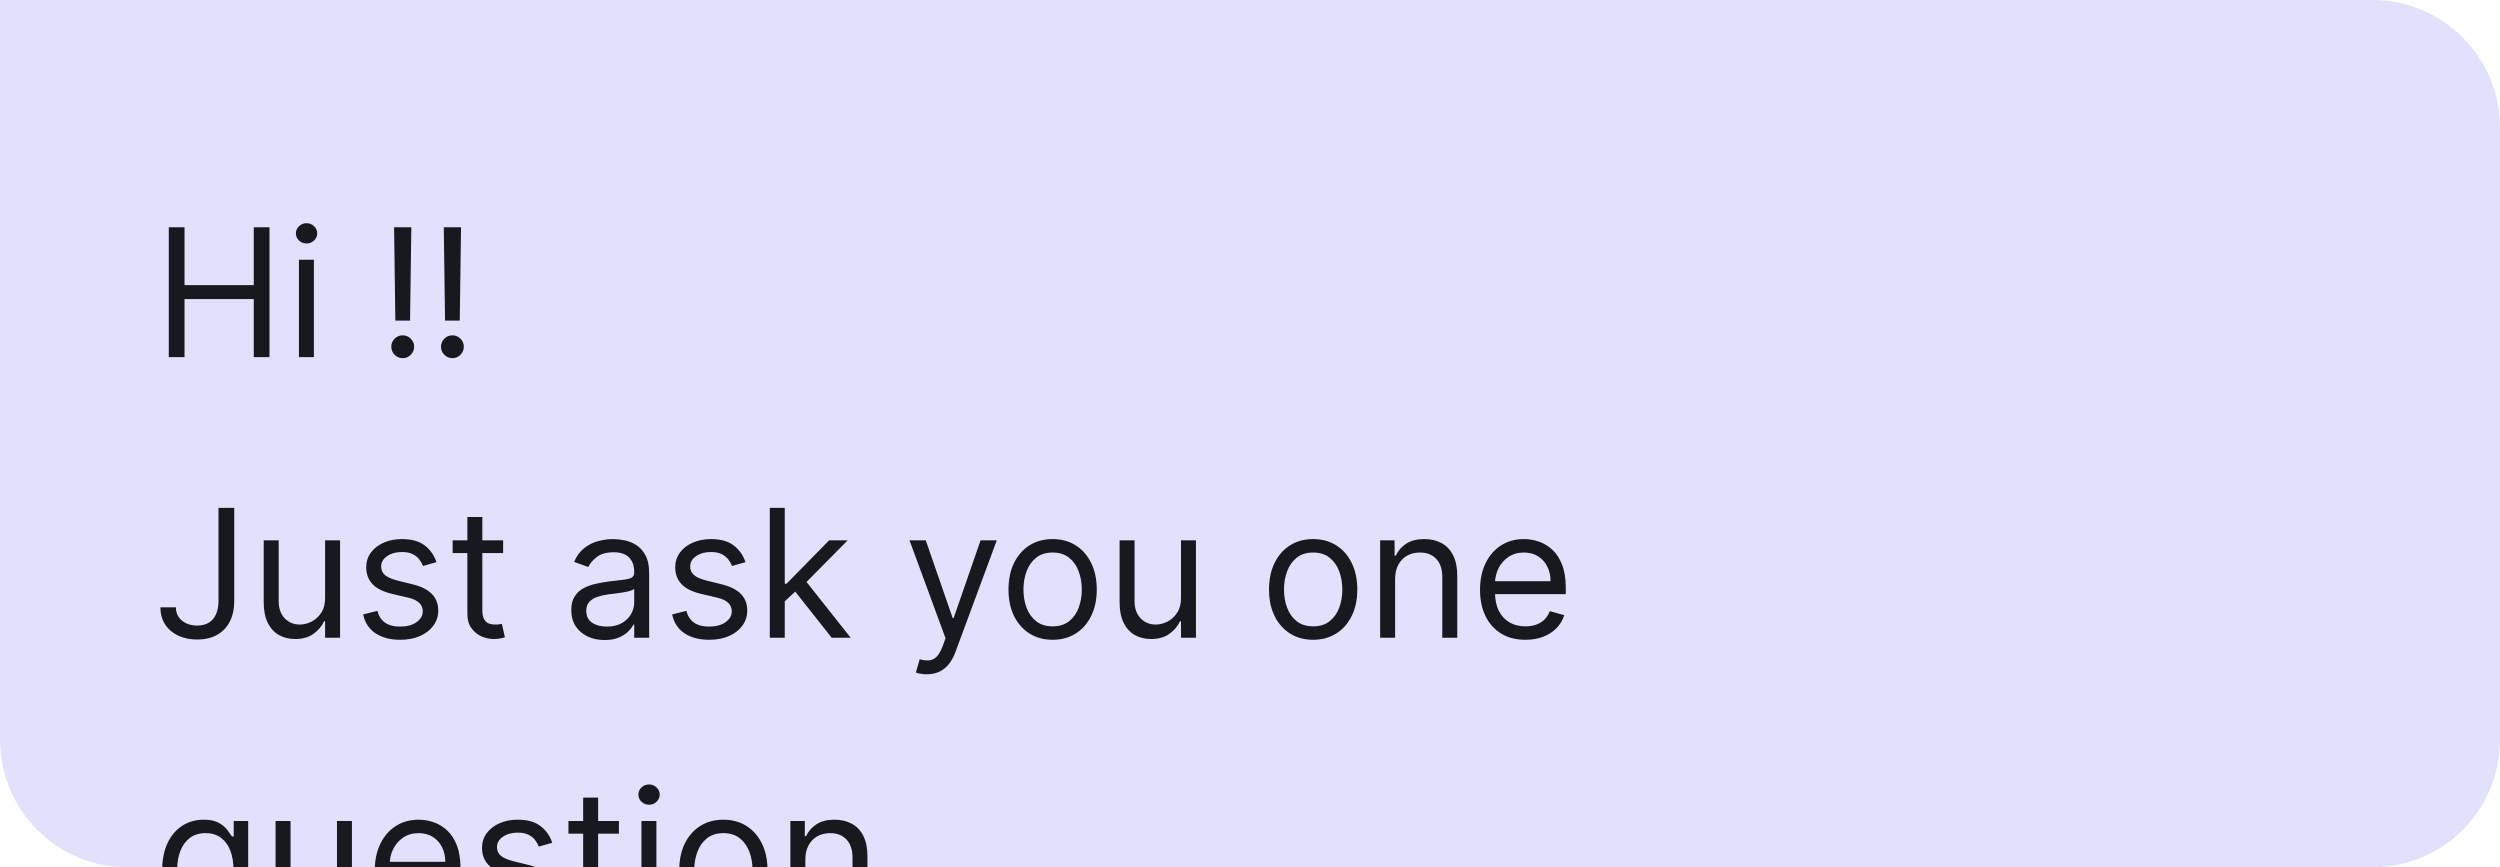 <svg width="196" height="68" viewBox="0 0 196 68" fill="none" xmlns="http://www.w3.org/2000/svg">
<g clip-path="url(#clip0_17_121)">
<path d="M0 0H186C191.523 0 196 4.477 196 10V58C196 63.523 191.523 68 186 68H10C4.477 68 0 63.523 0 58V0Z" fill="#E1E1FB"/>
<path d="M13.233 28L13.233 17.818H14.466L14.466 22.352H19.895L19.895 17.818L21.128 17.818L21.128 28H19.895V23.446H14.466V28H13.233ZM23.437 28L23.437 20.364H24.61L24.61 28H23.437ZM24.034 19.091C23.805 19.091 23.608 19.013 23.442 18.857C23.28 18.701 23.198 18.514 23.198 18.296C23.198 18.077 23.28 17.889 23.442 17.734C23.608 17.578 23.805 17.5 24.034 17.5C24.262 17.5 24.458 17.578 24.62 17.734C24.786 17.889 24.869 18.077 24.869 18.296C24.869 18.514 24.786 18.701 24.62 18.857C24.458 19.013 24.262 19.091 24.034 19.091ZM32.248 17.818L32.149 25.136H30.995L30.896 17.818L32.248 17.818ZM31.572 28.079C31.327 28.079 31.116 27.992 30.941 27.816C30.765 27.64 30.677 27.43 30.677 27.185C30.677 26.939 30.765 26.729 30.941 26.553C31.116 26.378 31.327 26.29 31.572 26.29C31.817 26.29 32.028 26.378 32.203 26.553C32.379 26.729 32.467 26.939 32.467 27.185C32.467 27.347 32.425 27.496 32.343 27.632C32.263 27.768 32.155 27.877 32.019 27.96C31.887 28.04 31.738 28.079 31.572 28.079ZM36.145 17.818L36.045 25.136H34.892L34.792 17.818H36.145ZM35.468 28.079C35.223 28.079 35.013 27.992 34.837 27.816C34.661 27.64 34.574 27.43 34.574 27.185C34.574 26.939 34.661 26.729 34.837 26.553C35.013 26.378 35.223 26.29 35.468 26.29C35.714 26.29 35.924 26.378 36.1 26.553C36.275 26.729 36.363 26.939 36.363 27.185C36.363 27.347 36.322 27.496 36.239 27.632C36.159 27.768 36.052 27.877 35.916 27.96C35.783 28.04 35.634 28.079 35.468 28.079ZM17.131 39.818H18.364V47.097C18.364 47.746 18.244 48.298 18.006 48.752C17.767 49.206 17.431 49.551 16.996 49.786C16.562 50.022 16.05 50.139 15.46 50.139C14.903 50.139 14.408 50.038 13.974 49.836C13.54 49.63 13.198 49.339 12.95 48.961C12.701 48.583 12.577 48.134 12.577 47.614H13.79C13.79 47.902 13.861 48.154 14.004 48.369C14.149 48.581 14.348 48.747 14.6 48.867C14.852 48.986 15.139 49.045 15.46 49.045C15.815 49.045 16.116 48.971 16.365 48.822C16.614 48.673 16.803 48.454 16.932 48.166C17.064 47.874 17.131 47.517 17.131 47.097V39.818ZM25.488 46.878V42.364H26.661V50L25.488 50V48.707H25.408C25.229 49.095 24.951 49.425 24.573 49.697C24.195 49.965 23.718 50.099 23.141 50.099C22.664 50.099 22.24 49.995 21.869 49.786C21.497 49.574 21.206 49.256 20.994 48.832C20.782 48.404 20.675 47.865 20.675 47.216V42.364H21.849V47.136C21.849 47.693 22.005 48.137 22.316 48.469C22.631 48.8 23.032 48.966 23.519 48.966C23.811 48.966 24.108 48.891 24.409 48.742C24.714 48.593 24.969 48.364 25.175 48.056C25.384 47.748 25.488 47.355 25.488 46.878ZM34.219 44.074L33.165 44.372C33.099 44.197 33.001 44.026 32.872 43.86C32.746 43.691 32.574 43.552 32.355 43.443C32.136 43.333 31.856 43.278 31.515 43.278C31.047 43.278 30.658 43.386 30.346 43.602C30.038 43.814 29.884 44.084 29.884 44.412C29.884 44.704 29.99 44.934 30.202 45.103C30.414 45.272 30.746 45.413 31.197 45.526L32.33 45.804C33.013 45.97 33.522 46.223 33.856 46.565C34.191 46.903 34.358 47.339 34.358 47.872C34.358 48.31 34.233 48.701 33.981 49.045C33.732 49.39 33.384 49.662 32.937 49.861C32.489 50.06 31.969 50.159 31.375 50.159C30.597 50.159 29.952 49.99 29.442 49.652C28.931 49.314 28.608 48.82 28.472 48.17L29.586 47.892C29.692 48.303 29.892 48.611 30.187 48.817C30.486 49.022 30.875 49.125 31.356 49.125C31.902 49.125 32.337 49.009 32.658 48.777C32.983 48.542 33.145 48.26 33.145 47.932C33.145 47.667 33.053 47.445 32.867 47.266C32.681 47.083 32.396 46.947 32.012 46.858L30.739 46.56C30.04 46.394 29.526 46.137 29.198 45.789C28.873 45.438 28.711 44.999 28.711 44.472C28.711 44.041 28.832 43.66 29.074 43.328C29.319 42.997 29.652 42.736 30.073 42.548C30.497 42.359 30.978 42.264 31.515 42.264C32.27 42.264 32.864 42.43 33.295 42.761C33.729 43.093 34.037 43.53 34.219 44.074ZM39.446 42.364V43.358H35.488V42.364H39.446ZM36.642 40.534H37.815V47.812C37.815 48.144 37.863 48.392 37.959 48.558C38.059 48.721 38.184 48.83 38.337 48.886C38.493 48.939 38.657 48.966 38.829 48.966C38.959 48.966 39.065 48.959 39.147 48.946C39.23 48.929 39.297 48.916 39.346 48.906L39.585 49.96C39.505 49.99 39.394 50.02 39.252 50.05C39.109 50.083 38.929 50.099 38.71 50.099C38.378 50.099 38.054 50.028 37.735 49.886C37.421 49.743 37.159 49.526 36.95 49.234C36.744 48.943 36.642 48.575 36.642 48.131V40.534ZM47.395 50.179C46.911 50.179 46.472 50.088 46.078 49.906C45.683 49.72 45.37 49.453 45.138 49.105C44.906 48.754 44.79 48.33 44.79 47.832C44.79 47.395 44.876 47.04 45.049 46.769C45.221 46.493 45.451 46.278 45.74 46.122C46.028 45.966 46.346 45.85 46.694 45.774C47.046 45.695 47.399 45.632 47.753 45.585C48.217 45.526 48.593 45.481 48.882 45.451C49.173 45.418 49.386 45.363 49.518 45.287C49.654 45.211 49.722 45.078 49.722 44.889V44.849C49.722 44.359 49.588 43.978 49.319 43.706C49.054 43.434 48.651 43.298 48.111 43.298C47.551 43.298 47.112 43.421 46.794 43.666C46.475 43.911 46.252 44.173 46.123 44.452L45.009 44.054C45.208 43.59 45.473 43.229 45.804 42.97C46.139 42.708 46.504 42.526 46.898 42.423C47.296 42.317 47.687 42.264 48.071 42.264C48.317 42.264 48.598 42.294 48.916 42.354C49.238 42.41 49.548 42.528 49.846 42.707C50.148 42.886 50.398 43.156 50.597 43.517C50.796 43.878 50.895 44.362 50.895 44.969V50H49.722V48.966H49.662C49.583 49.132 49.45 49.309 49.265 49.498C49.079 49.687 48.832 49.847 48.524 49.98C48.216 50.113 47.839 50.179 47.395 50.179ZM47.574 49.125C48.038 49.125 48.429 49.034 48.748 48.852C49.069 48.669 49.311 48.434 49.473 48.146C49.639 47.857 49.722 47.554 49.722 47.236V46.162C49.672 46.222 49.563 46.276 49.394 46.326C49.228 46.372 49.036 46.414 48.817 46.45C48.602 46.483 48.391 46.513 48.186 46.54C47.983 46.563 47.819 46.583 47.694 46.599C47.389 46.639 47.104 46.704 46.838 46.793C46.577 46.88 46.364 47.01 46.202 47.186C46.043 47.358 45.963 47.594 45.963 47.892C45.963 48.3 46.114 48.608 46.416 48.817C46.721 49.022 47.107 49.125 47.574 49.125ZM58.446 44.074L57.392 44.372C57.326 44.197 57.228 44.026 57.099 43.86C56.973 43.691 56.8 43.552 56.581 43.443C56.363 43.333 56.083 43.278 55.741 43.278C55.274 43.278 54.885 43.386 54.573 43.602C54.265 43.814 54.111 44.084 54.111 44.412C54.111 44.704 54.217 44.934 54.429 45.103C54.641 45.272 54.972 45.413 55.423 45.526L56.557 45.804C57.239 45.97 57.748 46.223 58.083 46.565C58.418 46.903 58.585 47.339 58.585 47.872C58.585 48.31 58.459 48.701 58.207 49.045C57.959 49.39 57.611 49.662 57.163 49.861C56.716 50.06 56.195 50.159 55.602 50.159C54.823 50.159 54.179 49.99 53.668 49.652C53.158 49.314 52.835 48.82 52.699 48.17L53.812 47.892C53.918 48.303 54.119 48.611 54.414 48.817C54.712 49.022 55.102 49.125 55.582 49.125C56.129 49.125 56.563 49.009 56.885 48.777C57.21 48.542 57.372 48.26 57.372 47.932C57.372 47.667 57.279 47.445 57.094 47.266C56.908 47.083 56.623 46.947 56.239 46.858L54.966 46.56C54.266 46.394 53.753 46.137 53.425 45.789C53.1 45.438 52.937 44.999 52.937 44.472C52.937 44.041 53.058 43.66 53.3 43.328C53.545 42.997 53.879 42.736 54.3 42.548C54.724 42.359 55.204 42.264 55.741 42.264C56.497 42.264 57.09 42.43 57.521 42.761C57.955 43.093 58.264 43.53 58.446 44.074ZM61.445 47.216L61.425 45.764H61.664L65.005 42.364H66.456L62.897 45.963H62.797L61.445 47.216ZM60.351 50V39.818H61.525V50H60.351ZM65.204 50L62.221 46.222L63.056 45.406L66.695 50H65.204ZM72.66 52.864C72.461 52.864 72.283 52.847 72.128 52.814C71.972 52.784 71.864 52.754 71.805 52.724L72.103 51.69C72.388 51.763 72.64 51.79 72.859 51.77C73.077 51.75 73.271 51.652 73.44 51.477C73.612 51.304 73.77 51.024 73.912 50.636L74.131 50.04L71.307 42.364H72.58L74.688 48.449H74.768L76.876 42.364H78.148L74.907 51.114C74.761 51.508 74.58 51.834 74.365 52.093C74.149 52.355 73.899 52.549 73.614 52.675C73.332 52.801 73.014 52.864 72.66 52.864ZM82.526 50.159C81.836 50.159 81.231 49.995 80.711 49.667C80.194 49.339 79.79 48.88 79.498 48.29C79.21 47.7 79.066 47.01 79.066 46.222C79.066 45.426 79.21 44.732 79.498 44.139C79.79 43.545 80.194 43.084 80.711 42.756C81.231 42.428 81.836 42.264 82.526 42.264C83.215 42.264 83.818 42.428 84.335 42.756C84.856 43.084 85.26 43.545 85.549 44.139C85.84 44.732 85.986 45.426 85.986 46.222C85.986 47.01 85.84 47.7 85.549 48.29C85.26 48.88 84.856 49.339 84.335 49.667C83.818 49.995 83.215 50.159 82.526 50.159ZM82.526 49.105C83.049 49.105 83.48 48.971 83.818 48.702C84.156 48.434 84.407 48.081 84.569 47.644C84.731 47.206 84.813 46.732 84.813 46.222C84.813 45.711 84.731 45.236 84.569 44.795C84.407 44.354 84.156 43.998 83.818 43.726C83.48 43.454 83.049 43.318 82.526 43.318C82.002 43.318 81.571 43.454 81.233 43.726C80.895 43.998 80.645 44.354 80.482 44.795C80.32 45.236 80.239 45.711 80.239 46.222C80.239 46.732 80.32 47.206 80.482 47.644C80.645 48.081 80.895 48.434 81.233 48.702C81.571 48.971 82.002 49.105 82.526 49.105ZM92.59 46.878V42.364H93.763V50H92.59V48.707H92.51C92.331 49.095 92.053 49.425 91.675 49.697C91.297 49.965 90.82 50.099 90.243 50.099C89.766 50.099 89.341 49.995 88.97 49.786C88.599 49.574 88.307 49.256 88.095 48.832C87.883 48.404 87.777 47.865 87.777 47.216V42.364H88.95V47.136C88.95 47.693 89.106 48.137 89.418 48.469C89.733 48.8 90.133 48.966 90.621 48.966C90.912 48.966 91.209 48.891 91.511 48.742C91.816 48.593 92.071 48.364 92.276 48.056C92.485 47.748 92.59 47.355 92.59 46.878ZM102.952 50.159C102.262 50.159 101.657 49.995 101.137 49.667C100.62 49.339 100.215 48.88 99.924 48.29C99.635 47.7 99.491 47.01 99.491 46.222C99.491 45.426 99.635 44.732 99.924 44.139C100.215 43.545 100.62 43.084 101.137 42.756C101.657 42.428 102.262 42.264 102.952 42.264C103.641 42.264 104.244 42.428 104.761 42.756C105.282 43.084 105.686 43.545 105.974 44.139C106.266 44.732 106.412 45.426 106.412 46.222C106.412 47.01 106.266 47.7 105.974 48.29C105.686 48.88 105.282 49.339 104.761 49.667C104.244 49.995 103.641 50.159 102.952 50.159ZM102.952 49.105C103.475 49.105 103.906 48.971 104.244 48.702C104.582 48.434 104.832 48.081 104.995 47.644C105.157 47.206 105.238 46.732 105.238 46.222C105.238 45.711 105.157 45.236 104.995 44.795C104.832 44.354 104.582 43.998 104.244 43.726C103.906 43.454 103.475 43.318 102.952 43.318C102.428 43.318 101.997 43.454 101.659 43.726C101.321 43.998 101.071 44.354 100.908 44.795C100.746 45.236 100.665 45.711 100.665 46.222C100.665 46.732 100.746 47.206 100.908 47.644C101.071 48.081 101.321 48.434 101.659 48.702C101.997 48.971 102.428 49.105 102.952 49.105ZM109.376 45.406V50H108.203V42.364H109.336V43.557H109.436C109.615 43.169 109.886 42.858 110.251 42.622C110.616 42.383 111.086 42.264 111.663 42.264C112.18 42.264 112.632 42.37 113.02 42.582C113.408 42.791 113.71 43.109 113.925 43.537C114.141 43.961 114.248 44.498 114.248 45.148V50L113.075 50V45.227C113.075 44.627 112.919 44.16 112.608 43.825C112.296 43.487 111.868 43.318 111.325 43.318C110.95 43.318 110.616 43.399 110.321 43.562C110.029 43.724 109.799 43.961 109.63 44.273C109.461 44.584 109.376 44.962 109.376 45.406ZM119.594 50.159C118.858 50.159 118.223 49.997 117.69 49.672C117.16 49.344 116.75 48.886 116.462 48.3C116.177 47.71 116.034 47.024 116.034 46.242C116.034 45.459 116.177 44.77 116.462 44.173C116.75 43.573 117.151 43.106 117.665 42.771C118.182 42.433 118.785 42.264 119.475 42.264C119.872 42.264 120.265 42.331 120.653 42.463C121.041 42.596 121.394 42.811 121.712 43.109C122.03 43.404 122.284 43.795 122.472 44.283C122.661 44.77 122.756 45.37 122.756 46.082V46.58H116.869V45.565H121.563C121.563 45.135 121.477 44.75 121.304 44.412C121.135 44.074 120.893 43.807 120.578 43.611C120.267 43.416 119.899 43.318 119.475 43.318C119.007 43.318 118.603 43.434 118.262 43.666C117.923 43.895 117.663 44.193 117.481 44.561C117.299 44.929 117.208 45.323 117.208 45.744V46.42C117.208 46.997 117.307 47.486 117.506 47.887C117.708 48.285 117.988 48.588 118.346 48.797C118.704 49.002 119.12 49.105 119.594 49.105C119.902 49.105 120.181 49.062 120.429 48.976C120.681 48.886 120.898 48.754 121.08 48.578C121.263 48.399 121.404 48.177 121.503 47.912L122.637 48.23C122.517 48.615 122.317 48.953 122.035 49.244C121.753 49.533 121.405 49.758 120.991 49.92C120.577 50.08 120.111 50.159 119.594 50.159ZM18.284 74.864V70.827H18.185C18.099 70.966 17.976 71.142 17.817 71.354C17.658 71.562 17.431 71.75 17.136 71.915C16.841 72.078 16.448 72.159 15.957 72.159C15.321 72.159 14.759 71.998 14.272 71.677C13.785 71.352 13.404 70.895 13.129 70.305C12.854 69.711 12.716 69.01 12.716 68.202C12.716 67.4 12.854 66.704 13.129 66.114C13.404 65.524 13.787 65.068 14.277 64.746C14.768 64.425 15.334 64.264 15.977 64.264C16.474 64.264 16.867 64.347 17.155 64.513C17.447 64.675 17.669 64.861 17.822 65.07C17.977 65.275 18.099 65.444 18.185 65.577H18.324V64.364H19.457V74.864H18.284ZM16.116 71.105C16.587 71.105 16.985 70.983 17.31 70.737C17.634 70.489 17.881 70.146 18.05 69.708C18.22 69.267 18.304 68.758 18.304 68.182C18.304 67.612 18.221 67.113 18.055 66.685C17.89 66.254 17.644 65.92 17.32 65.681C16.995 65.439 16.594 65.318 16.116 65.318C15.619 65.318 15.205 65.446 14.874 65.701C14.546 65.953 14.299 66.296 14.133 66.73C13.97 67.161 13.889 67.645 13.889 68.182C13.889 68.725 13.972 69.219 14.138 69.663C14.307 70.104 14.555 70.456 14.883 70.717C15.215 70.976 15.626 71.105 16.116 71.105ZM26.418 68.878V64.364H27.591V72H26.418V70.707H26.338C26.159 71.095 25.881 71.425 25.503 71.697C25.125 71.965 24.648 72.099 24.071 72.099C23.594 72.099 23.169 71.995 22.798 71.786C22.427 71.574 22.135 71.256 21.923 70.832C21.711 70.404 21.605 69.865 21.605 69.216V64.364H22.778V69.136C22.778 69.693 22.934 70.137 23.246 70.469C23.561 70.8 23.962 70.966 24.449 70.966C24.741 70.966 25.037 70.891 25.339 70.742C25.644 70.593 25.899 70.364 26.104 70.056C26.313 69.748 26.418 69.355 26.418 68.878ZM32.942 72.159C32.206 72.159 31.571 71.997 31.038 71.672C30.507 71.344 30.098 70.886 29.809 70.3C29.524 69.71 29.382 69.024 29.382 68.242C29.382 67.459 29.524 66.77 29.809 66.173C30.098 65.573 30.499 65.106 31.013 64.771C31.53 64.433 32.133 64.264 32.822 64.264C33.22 64.264 33.613 64.331 34.001 64.463C34.388 64.596 34.741 64.811 35.059 65.109C35.378 65.404 35.631 65.796 35.82 66.283C36.009 66.77 36.103 67.37 36.103 68.082V68.579H30.217V67.565H34.91C34.91 67.135 34.824 66.75 34.652 66.412C34.483 66.074 34.241 65.807 33.926 65.612C33.614 65.416 33.246 65.318 32.822 65.318C32.355 65.318 31.951 65.434 31.609 65.666C31.271 65.895 31.011 66.193 30.829 66.561C30.646 66.929 30.555 67.323 30.555 67.744V68.421C30.555 68.997 30.655 69.486 30.854 69.887C31.056 70.285 31.336 70.588 31.694 70.797C32.052 71.002 32.468 71.105 32.942 71.105C33.25 71.105 33.528 71.062 33.777 70.976C34.029 70.886 34.246 70.754 34.428 70.578C34.61 70.399 34.751 70.177 34.851 69.912L35.984 70.23C35.865 70.615 35.664 70.953 35.383 71.244C35.101 71.533 34.753 71.758 34.339 71.921C33.924 72.079 33.459 72.159 32.942 72.159ZM43.297 66.074L42.243 66.372C42.177 66.197 42.079 66.026 41.95 65.86C41.824 65.691 41.652 65.552 41.433 65.442C41.214 65.333 40.934 65.278 40.593 65.278C40.126 65.278 39.736 65.386 39.425 65.602C39.116 65.814 38.962 66.084 38.962 66.412C38.962 66.704 39.068 66.934 39.28 67.103C39.492 67.272 39.824 67.413 40.275 67.526L41.408 67.804C42.091 67.97 42.6 68.223 42.934 68.565C43.269 68.903 43.437 69.338 43.437 69.872C43.437 70.31 43.311 70.701 43.059 71.046C42.81 71.39 42.462 71.662 42.015 71.861C41.567 72.06 41.047 72.159 40.454 72.159C39.675 72.159 39.03 71.99 38.52 71.652C38.009 71.314 37.686 70.82 37.55 70.171L38.664 69.892C38.77 70.303 38.971 70.611 39.265 70.817C39.564 71.022 39.953 71.125 40.434 71.125C40.981 71.125 41.415 71.009 41.736 70.777C42.061 70.542 42.224 70.26 42.224 69.932C42.224 69.667 42.131 69.445 41.945 69.266C41.76 69.083 41.474 68.947 41.09 68.858L39.817 68.56C39.118 68.394 38.604 68.137 38.276 67.789C37.951 67.438 37.789 66.999 37.789 66.472C37.789 66.041 37.91 65.66 38.152 65.328C38.397 64.997 38.73 64.737 39.151 64.548C39.575 64.359 40.056 64.264 40.593 64.264C41.349 64.264 41.942 64.43 42.373 64.761C42.807 65.093 43.115 65.53 43.297 66.074ZM48.524 64.364V65.358H44.566V64.364H48.524ZM45.72 62.534H46.893V69.812C46.893 70.144 46.941 70.392 47.037 70.558C47.137 70.721 47.263 70.83 47.415 70.886C47.571 70.939 47.735 70.966 47.907 70.966C48.037 70.966 48.143 70.959 48.225 70.946C48.308 70.93 48.375 70.916 48.424 70.906L48.663 71.96C48.584 71.99 48.472 72.02 48.33 72.05C48.187 72.083 48.007 72.099 47.788 72.099C47.457 72.099 47.132 72.028 46.814 71.886C46.499 71.743 46.237 71.526 46.028 71.234C45.823 70.943 45.72 70.575 45.72 70.131V62.534ZM50.289 72V64.364H51.462V72H50.289ZM50.885 63.091C50.657 63.091 50.459 63.013 50.294 62.857C50.131 62.702 50.05 62.514 50.05 62.295C50.05 62.077 50.131 61.889 50.294 61.734C50.459 61.578 50.657 61.5 50.885 61.5C51.114 61.5 51.309 61.578 51.472 61.734C51.638 61.889 51.721 62.077 51.721 62.295C51.721 62.514 51.638 62.702 51.472 62.857C51.309 63.013 51.114 63.091 50.885 63.091ZM56.713 72.159C56.024 72.159 55.419 71.995 54.899 71.667C54.382 71.339 53.977 70.88 53.685 70.29C53.397 69.7 53.253 69.01 53.253 68.222C53.253 67.426 53.397 66.732 53.685 66.138C53.977 65.545 54.382 65.085 54.899 64.756C55.419 64.428 56.024 64.264 56.713 64.264C57.403 64.264 58.006 64.428 58.523 64.756C59.043 65.085 59.448 65.545 59.736 66.138C60.028 66.732 60.173 67.426 60.173 68.222C60.173 69.01 60.028 69.7 59.736 70.29C59.448 70.88 59.043 71.339 58.523 71.667C58.006 71.995 57.403 72.159 56.713 72.159ZM56.713 71.105C57.237 71.105 57.668 70.971 58.006 70.702C58.344 70.434 58.594 70.081 58.757 69.644C58.919 69.206 59 68.732 59 68.222C59 67.711 58.919 67.236 58.757 66.795C58.594 66.354 58.344 65.998 58.006 65.726C57.668 65.454 57.237 65.318 56.713 65.318C56.19 65.318 55.759 65.454 55.421 65.726C55.083 65.998 54.832 66.354 54.67 66.795C54.508 67.236 54.426 67.711 54.426 68.222C54.426 68.732 54.508 69.206 54.67 69.644C54.832 70.081 55.083 70.434 55.421 70.702C55.759 70.971 56.19 71.105 56.713 71.105ZM63.138 67.406V72H61.965V64.364H63.098V65.557H63.197C63.376 65.169 63.648 64.858 64.013 64.622C64.377 64.383 64.848 64.264 65.425 64.264C65.942 64.264 66.394 64.37 66.782 64.582C67.17 64.791 67.471 65.109 67.687 65.537C67.902 65.961 68.01 66.498 68.01 67.148V72H66.837V67.227C66.837 66.627 66.681 66.16 66.369 65.825C66.058 65.487 65.63 65.318 65.087 65.318C64.712 65.318 64.377 65.399 64.082 65.562C63.791 65.724 63.56 65.961 63.391 66.273C63.222 66.584 63.138 66.962 63.138 67.406Z" fill="#161A1E"/>
</g>
<defs>
<clipPath id="clip0_17_121">
<path d="M0 0H186C191.523 0 196 4.477 196 10V58C196 63.523 191.523 68 186 68H10C4.477 68 0 63.523 0 58V0Z" fill="white"/>
</clipPath>
</defs>
</svg>
